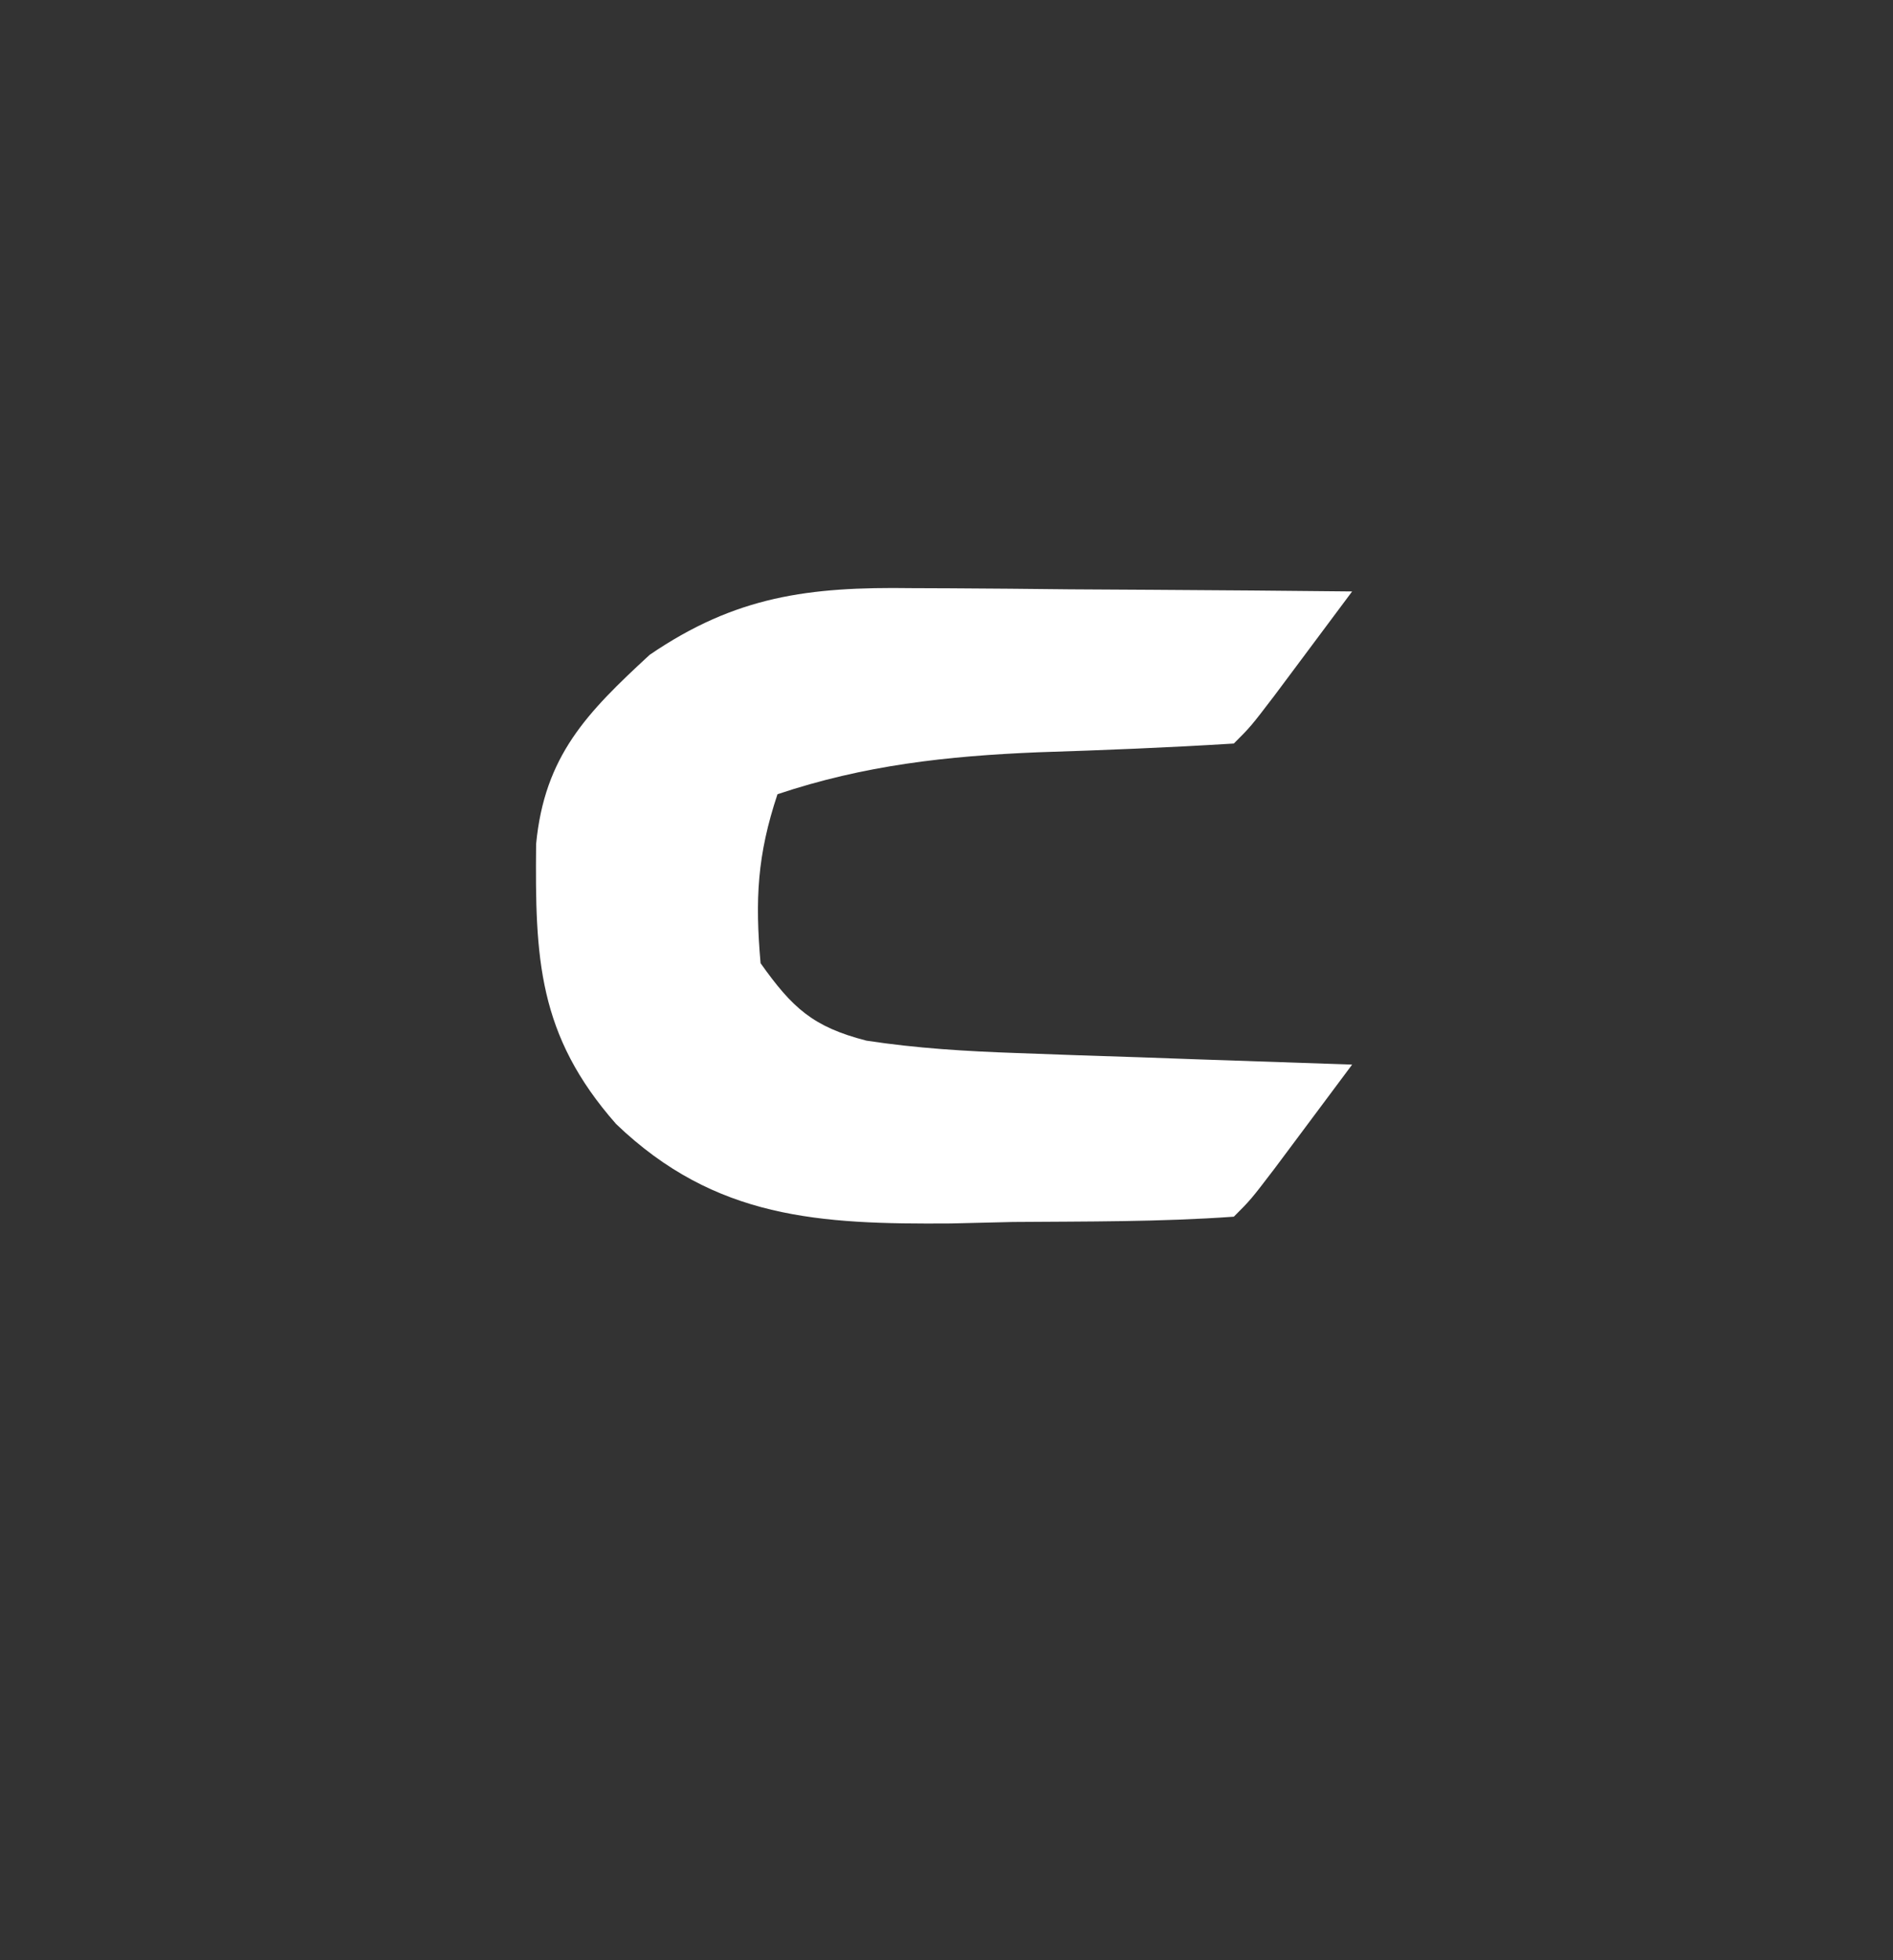 <?xml version="1.0" encoding="UTF-8"?>
<svg version="1.1" xmlns="http://www.w3.org/2000/svg" width="112" height="116">
<rect width="100%" height="100%" fill="#333333" stroke="none"/>
<path d="M0 0 C0.748 0.003 1.495 0.006 2.265 0.009 C4.639 0.02 7.013 0.045 9.387 0.07 C11.002 0.08 12.617 0.089 14.232 0.098 C18.18 0.12 22.127 0.154 26.074 0.195 C25.096 1.509 24.117 2.821 23.137 4.133 C22.319 5.229 22.319 5.229 21.484 6.348 C20.074 8.195 20.074 8.195 19.074 9.195 C15.21 9.435 11.352 9.59 7.482 9.713 C2.086 9.936 -2.785 10.474 -7.926 12.195 C-9.123 15.788 -9.257 18.422 -8.926 22.195 C-7.039 24.851 -5.83 25.962 -2.667 26.777 C0.322 27.233 3.228 27.407 6.25 27.512 C7.407 27.554 8.564 27.596 9.756 27.639 C10.954 27.678 12.152 27.717 13.387 27.758 C14.604 27.801 15.822 27.844 17.076 27.889 C20.075 27.995 23.075 28.097 26.074 28.195 C25.096 29.509 24.117 30.821 23.137 32.133 C22.591 32.864 22.046 33.595 21.484 34.348 C20.074 36.195 20.074 36.195 19.074 37.195 C14.728 37.507 10.368 37.474 6.012 37.508 C4.187 37.551 4.187 37.551 2.326 37.596 C-5.432 37.65 -11.6 37.343 -17.473 31.712 C-22.108 26.448 -22.272 21.885 -22.207 15.145 C-21.709 9.922 -19.204 7.375 -15.488 3.945 C-10.395 0.467 -6.074 -0.087 0 0 Z " fill="#FFFFFF" transform="translate(53.926,34.805)"/>
</svg>
